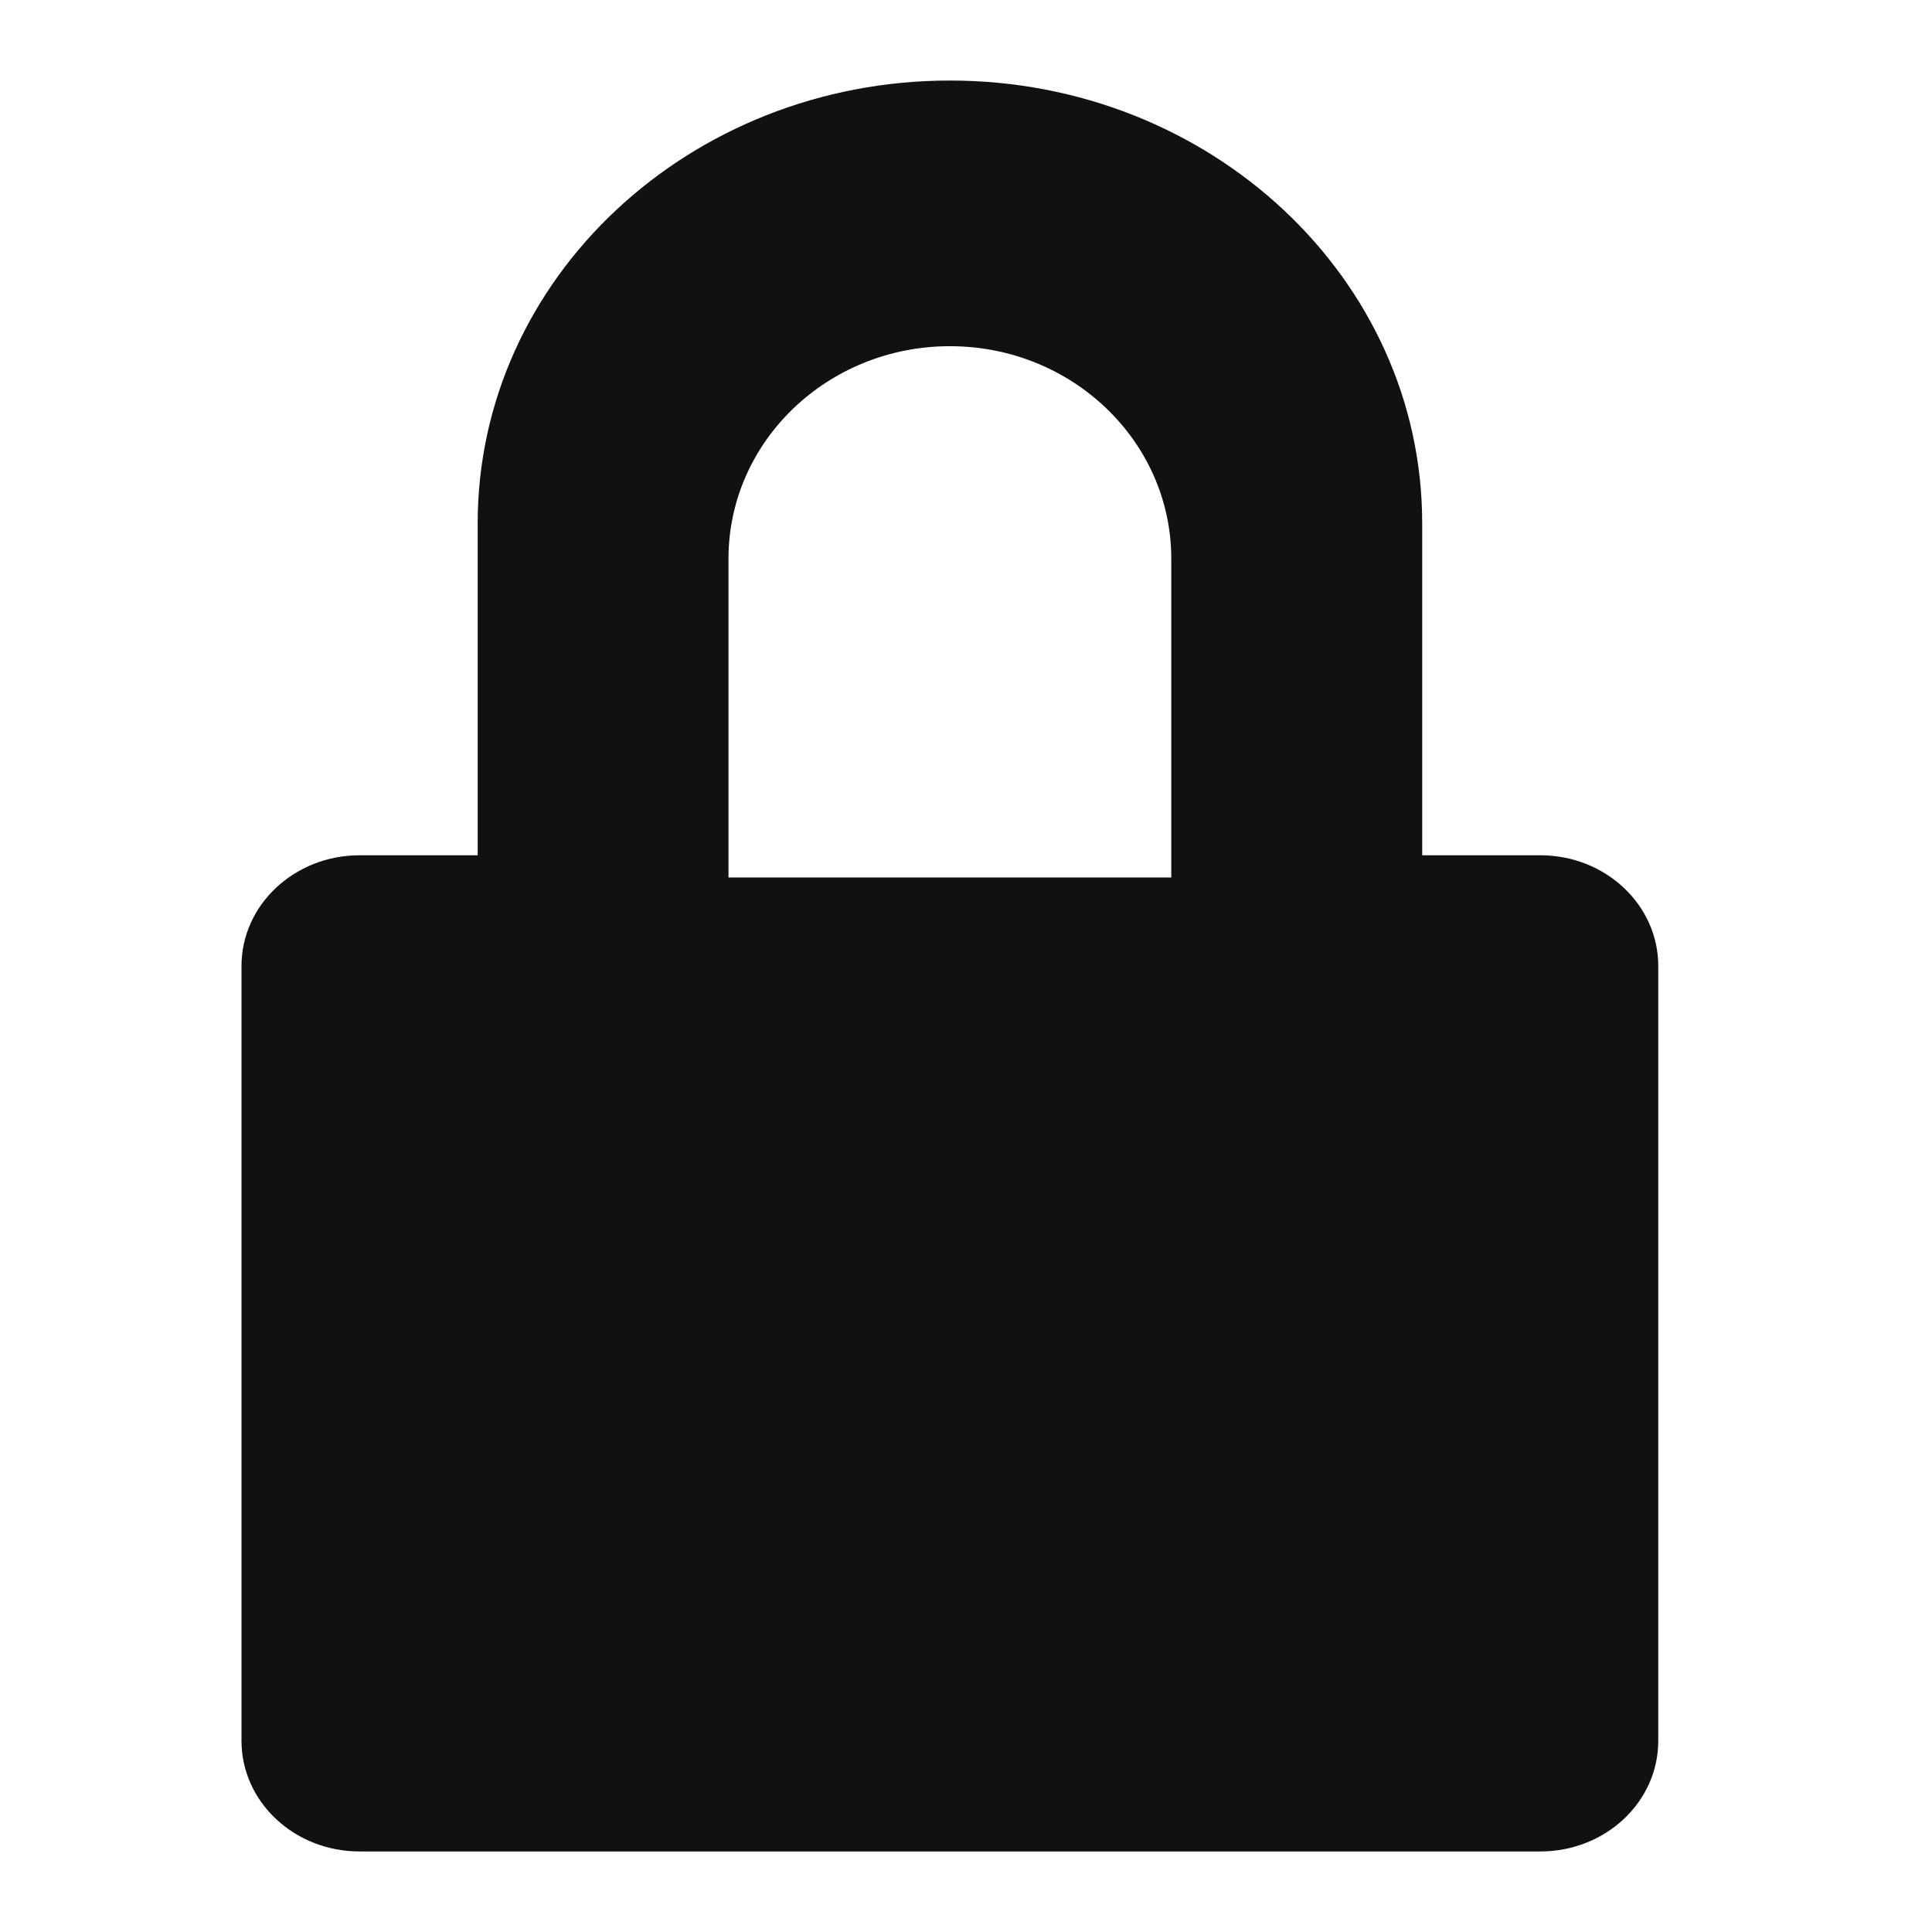 <svg width="16" height="16" viewBox="0 0 16 16" fill="none" xmlns="http://www.w3.org/2000/svg">
<path d="M12.756 7.083H11.778V4.333C11.778 2.308 10.027 0.667 7.867 0.667C5.707 0.667 3.956 2.308 3.956 4.333V7.083H2.978C2.438 7.083 2 7.494 2 8V14.417C2 14.923 2.438 15.333 2.978 15.333H12.756C13.296 15.333 13.733 14.923 13.733 14.417V8C13.733 7.494 13.296 7.083 12.756 7.083ZM6.033 4.627C6.033 3.655 6.854 2.867 7.867 2.867C8.879 2.867 9.7 3.655 9.7 4.627V7.267H6.033V4.627Z" fill="#111111"/>
</svg>
